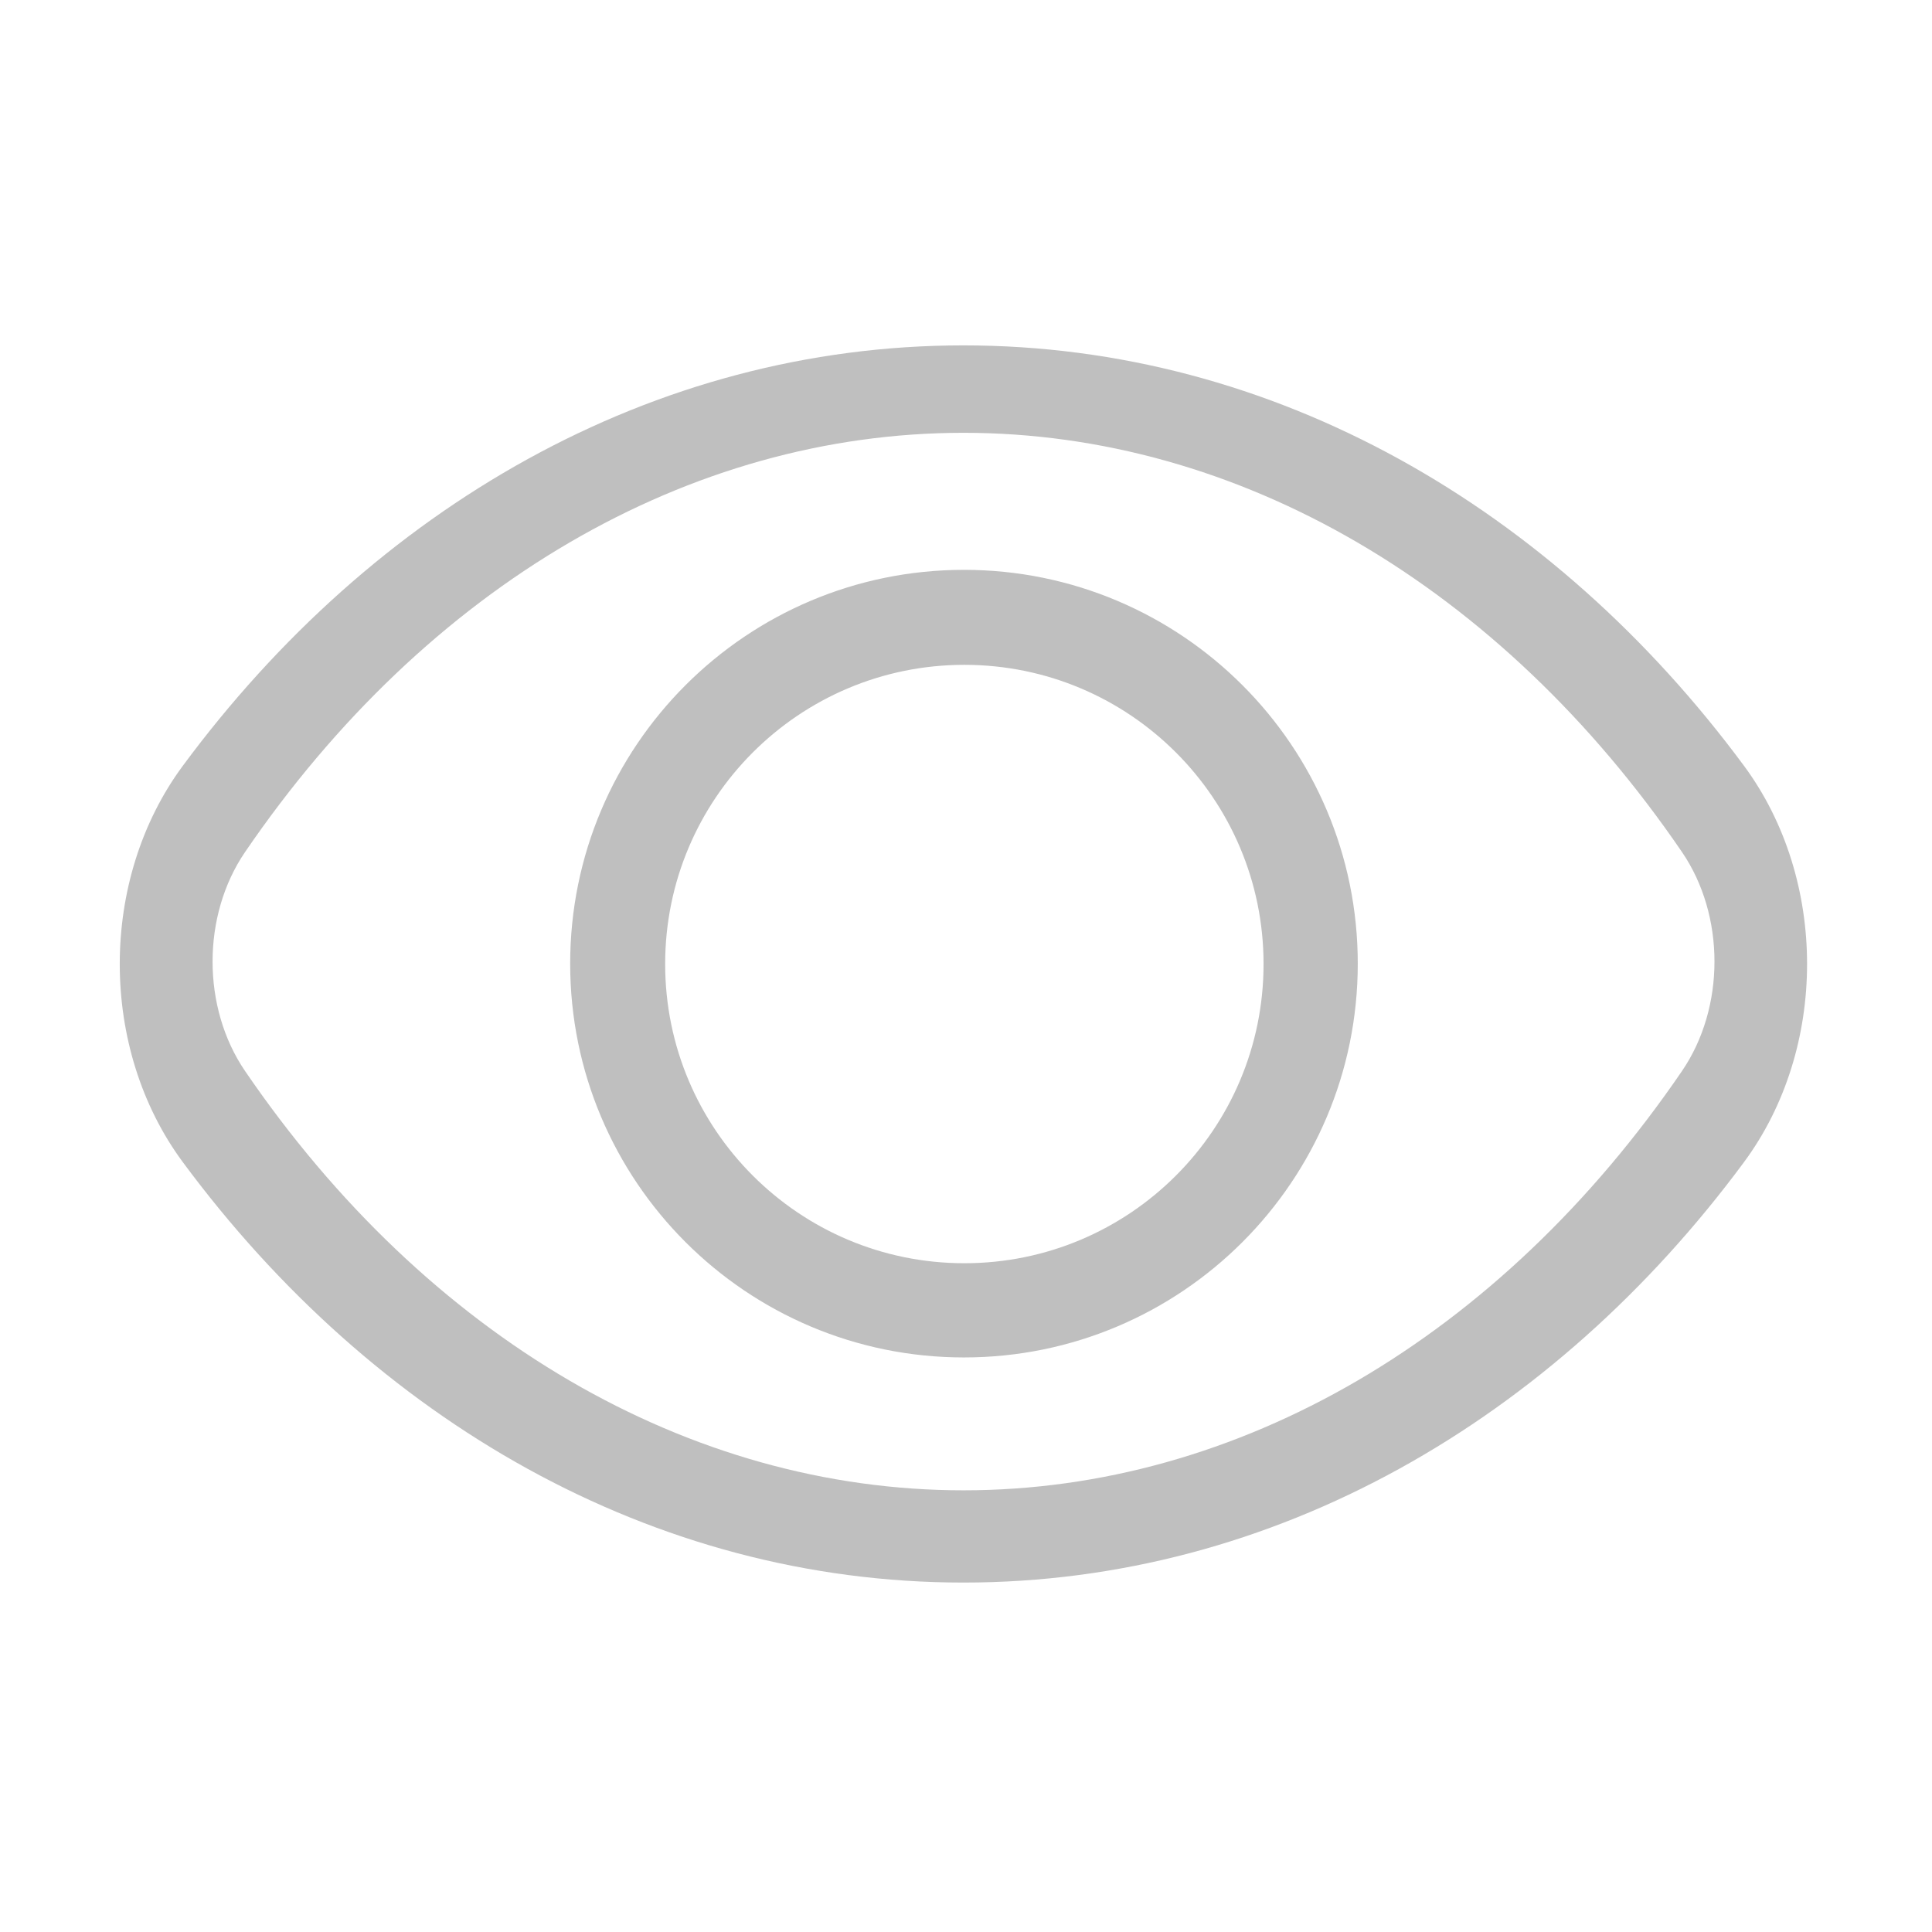 <?xml version="1.0" standalone="no"?><!DOCTYPE svg PUBLIC "-//W3C//DTD SVG 1.1//EN" "http://www.w3.org/Graphics/SVG/1.1/DTD/svg11.dtd"><svg t="1628952153242" class="icon" viewBox="0 0 1024 1024" version="1.1" xmlns="http://www.w3.org/2000/svg" p-id="2711" xmlns:xlink="http://www.w3.org/1999/xlink" width="200" height="200"><defs><style type="text/css"></style></defs><path d="M924.344 615.977c-100.977 136.504-248.735 222.812-413.716 222.812-164.966 0-312.724-86.308-413.716-222.812-44.59-60.262-44.59-149.832 0-210.109C197.903 269.363 345.661 183.06 510.628 183.06c164.982 0 312.74 86.308 413.716 222.812 44.59 60.273 44.59 149.842 0 210.104z m-32.87-164.398c-96.43-141.204-235.228-222.182-380.79-222.182S226.33 310.369 129.9 451.579c-22.979 33.644-22.979 82.473 0 116.116 96.43 141.21 235.228 222.203 380.79 222.203s284.355-80.993 380.79-222.218c22.973-33.628 22.973-82.458-0.005-116.101zM510.925 719.473c-115.277 0-208.722-93.45-208.722-208.722S395.653 302.029 510.925 302.029s208.722 93.45 208.722 208.722-93.445 208.722-208.722 208.722z m0.205-367.099c-87.583 0-158.582 70.999-158.582 158.582s70.999 158.582 158.582 158.582c87.583 0 158.582-70.999 158.582-158.582S598.712 352.374 511.13 352.374z" fill="#bfbfbf" p-id="2712"></path></svg>